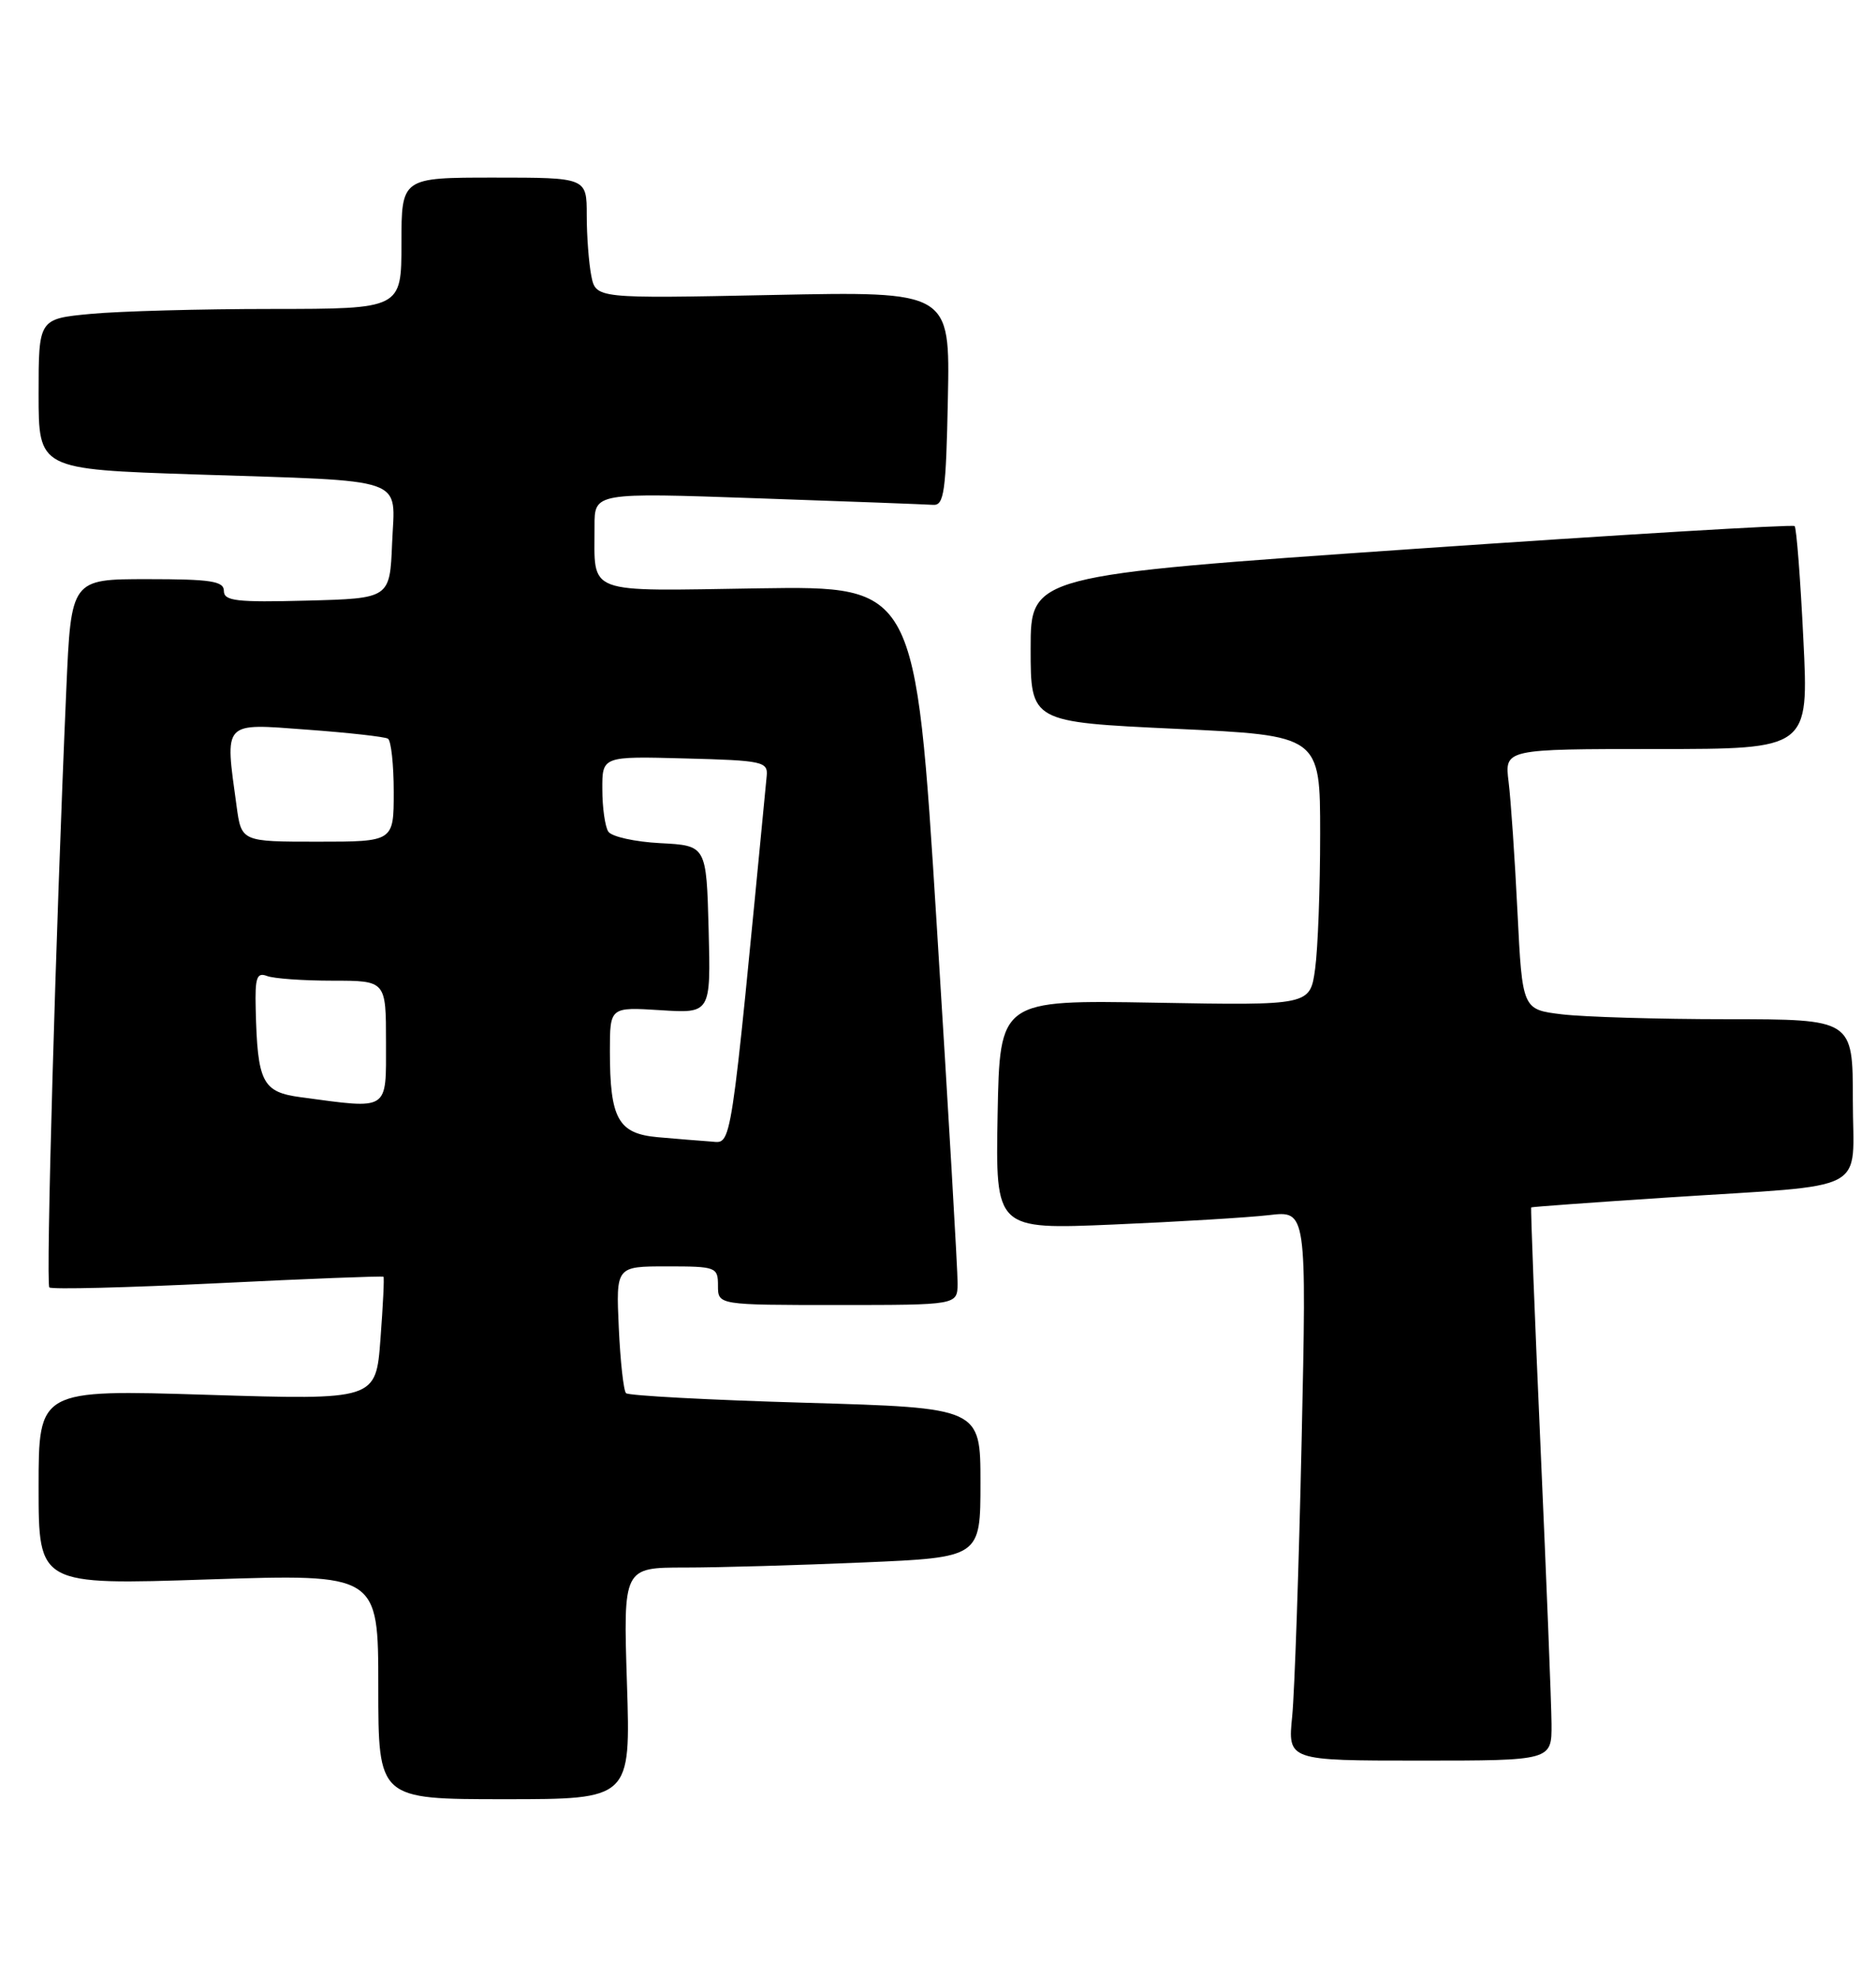 <?xml version="1.0" encoding="UTF-8" standalone="no"?>
<!DOCTYPE svg PUBLIC "-//W3C//DTD SVG 1.1//EN" "http://www.w3.org/Graphics/SVG/1.1/DTD/svg11.dtd" >
<svg xmlns="http://www.w3.org/2000/svg" xmlns:xlink="http://www.w3.org/1999/xlink" version="1.1" viewBox="0 0 243 256">
 <g >
 <path fill="currentColor"
d=" M 81.21 218.00 C 80.73 203.00 80.73 203.00 88.71 203.00 C 93.09 203.00 103.50 202.70 111.84 202.34 C 127.00 201.69 127.00 201.69 127.00 192.00 C 127.00 182.32 127.00 182.32 104.33 181.66 C 91.87 181.30 81.41 180.74 81.09 180.42 C 80.77 180.10 80.35 176.28 80.15 171.92 C 79.79 164.00 79.79 164.00 86.39 164.00 C 92.77 164.00 93.00 164.09 93.00 166.50 C 93.00 169.00 93.00 169.00 108.50 169.00 C 124.00 169.00 124.00 169.00 124.04 166.25 C 124.06 164.74 122.84 143.79 121.33 119.69 C 118.59 75.89 118.59 75.89 98.34 76.19 C 75.46 76.54 77.04 77.14 77.01 68.15 C 77.00 63.79 77.00 63.79 98.12 64.53 C 109.74 64.93 119.98 65.32 120.87 65.38 C 122.29 65.48 122.54 63.71 122.78 51.61 C 123.06 37.73 123.06 37.73 100.12 38.20 C 77.18 38.67 77.18 38.67 76.59 35.71 C 76.27 34.08 76.00 30.56 76.00 27.88 C 76.00 23.00 76.00 23.00 64.00 23.00 C 52.00 23.00 52.00 23.00 52.00 31.50 C 52.00 40.00 52.00 40.00 35.25 40.01 C 26.04 40.01 15.46 40.30 11.75 40.65 C 5.00 41.29 5.00 41.29 5.00 51.03 C 5.00 60.77 5.00 60.77 25.25 61.44 C 53.26 62.36 51.15 61.62 50.79 70.34 C 50.50 77.50 50.50 77.50 39.75 77.78 C 30.63 78.02 29.00 77.83 29.00 76.53 C 29.00 75.26 27.33 75.00 19.10 75.00 C 9.21 75.00 9.21 75.00 8.59 89.25 C 7.21 120.90 5.92 166.26 6.39 166.72 C 6.66 167.00 16.47 166.75 28.18 166.18 C 39.89 165.60 49.56 165.23 49.67 165.34 C 49.79 165.45 49.61 169.09 49.28 173.43 C 48.69 181.31 48.69 181.31 26.84 180.63 C 5.00 179.95 5.00 179.95 5.00 192.61 C 5.00 205.27 5.00 205.27 27.00 204.54 C 49.00 203.82 49.00 203.82 49.00 218.41 C 49.00 233.00 49.00 233.00 65.35 233.00 C 81.69 233.00 81.69 233.00 81.21 218.00 Z  M 200.97 223.25 C 200.95 220.64 200.31 204.55 199.55 187.50 C 198.79 170.45 198.25 156.44 198.34 156.36 C 198.43 156.29 206.38 155.71 216.00 155.08 C 242.72 153.33 240.00 154.76 240.00 142.45 C 240.00 132.00 240.00 132.00 223.75 131.99 C 214.81 131.99 205.18 131.70 202.34 131.36 C 197.19 130.74 197.19 130.74 196.56 118.12 C 196.22 111.18 195.70 103.59 195.41 101.25 C 194.88 97.00 194.88 97.00 214.59 97.00 C 234.30 97.00 234.30 97.00 233.59 82.78 C 233.21 74.96 232.70 68.36 232.46 68.13 C 232.23 67.90 209.87 69.24 182.77 71.11 C 133.50 74.52 133.50 74.52 133.50 84.01 C 133.50 93.50 133.50 93.50 152.25 94.38 C 171.00 95.25 171.00 95.25 171.00 107.99 C 171.00 114.99 170.71 122.86 170.35 125.46 C 169.70 130.21 169.70 130.21 149.60 129.85 C 129.50 129.50 129.50 129.50 129.22 144.36 C 128.95 159.23 128.95 159.23 144.22 158.58 C 152.63 158.22 161.69 157.67 164.38 157.36 C 169.25 156.78 169.25 156.78 168.60 186.64 C 168.24 203.06 167.69 219.09 167.38 222.25 C 166.80 228.00 166.80 228.00 183.90 228.00 C 201.00 228.00 201.00 228.00 200.97 223.25 Z  M 85.20 147.27 C 80.07 146.81 79.00 144.89 79.00 136.14 C 79.00 130.41 79.00 130.41 85.54 130.82 C 92.07 131.24 92.07 131.24 91.79 120.37 C 91.50 109.50 91.50 109.50 85.52 109.19 C 82.24 109.02 79.21 108.35 78.79 107.69 C 78.37 107.04 78.02 104.57 78.02 102.22 C 78.00 97.93 78.00 97.93 88.75 98.22 C 98.81 98.48 99.49 98.63 99.31 100.50 C 94.51 150.21 94.85 148.01 92.08 147.83 C 90.66 147.73 87.57 147.48 85.20 147.27 Z  M 39.01 142.10 C 33.97 141.43 33.35 140.22 33.12 130.64 C 33.02 126.60 33.26 125.89 34.58 126.39 C 35.45 126.73 39.28 127.00 43.08 127.00 C 50.00 127.00 50.00 127.00 50.00 135.00 C 50.00 143.97 50.51 143.64 39.01 142.10 Z  M 30.64 104.36 C 29.12 93.29 28.77 93.67 39.75 94.49 C 45.11 94.88 49.84 95.41 50.25 95.66 C 50.66 95.91 51.00 99.02 51.00 102.56 C 51.00 109.00 51.00 109.00 41.14 109.00 C 31.27 109.00 31.27 109.00 30.64 104.36 Z "/>
</g>
</svg>